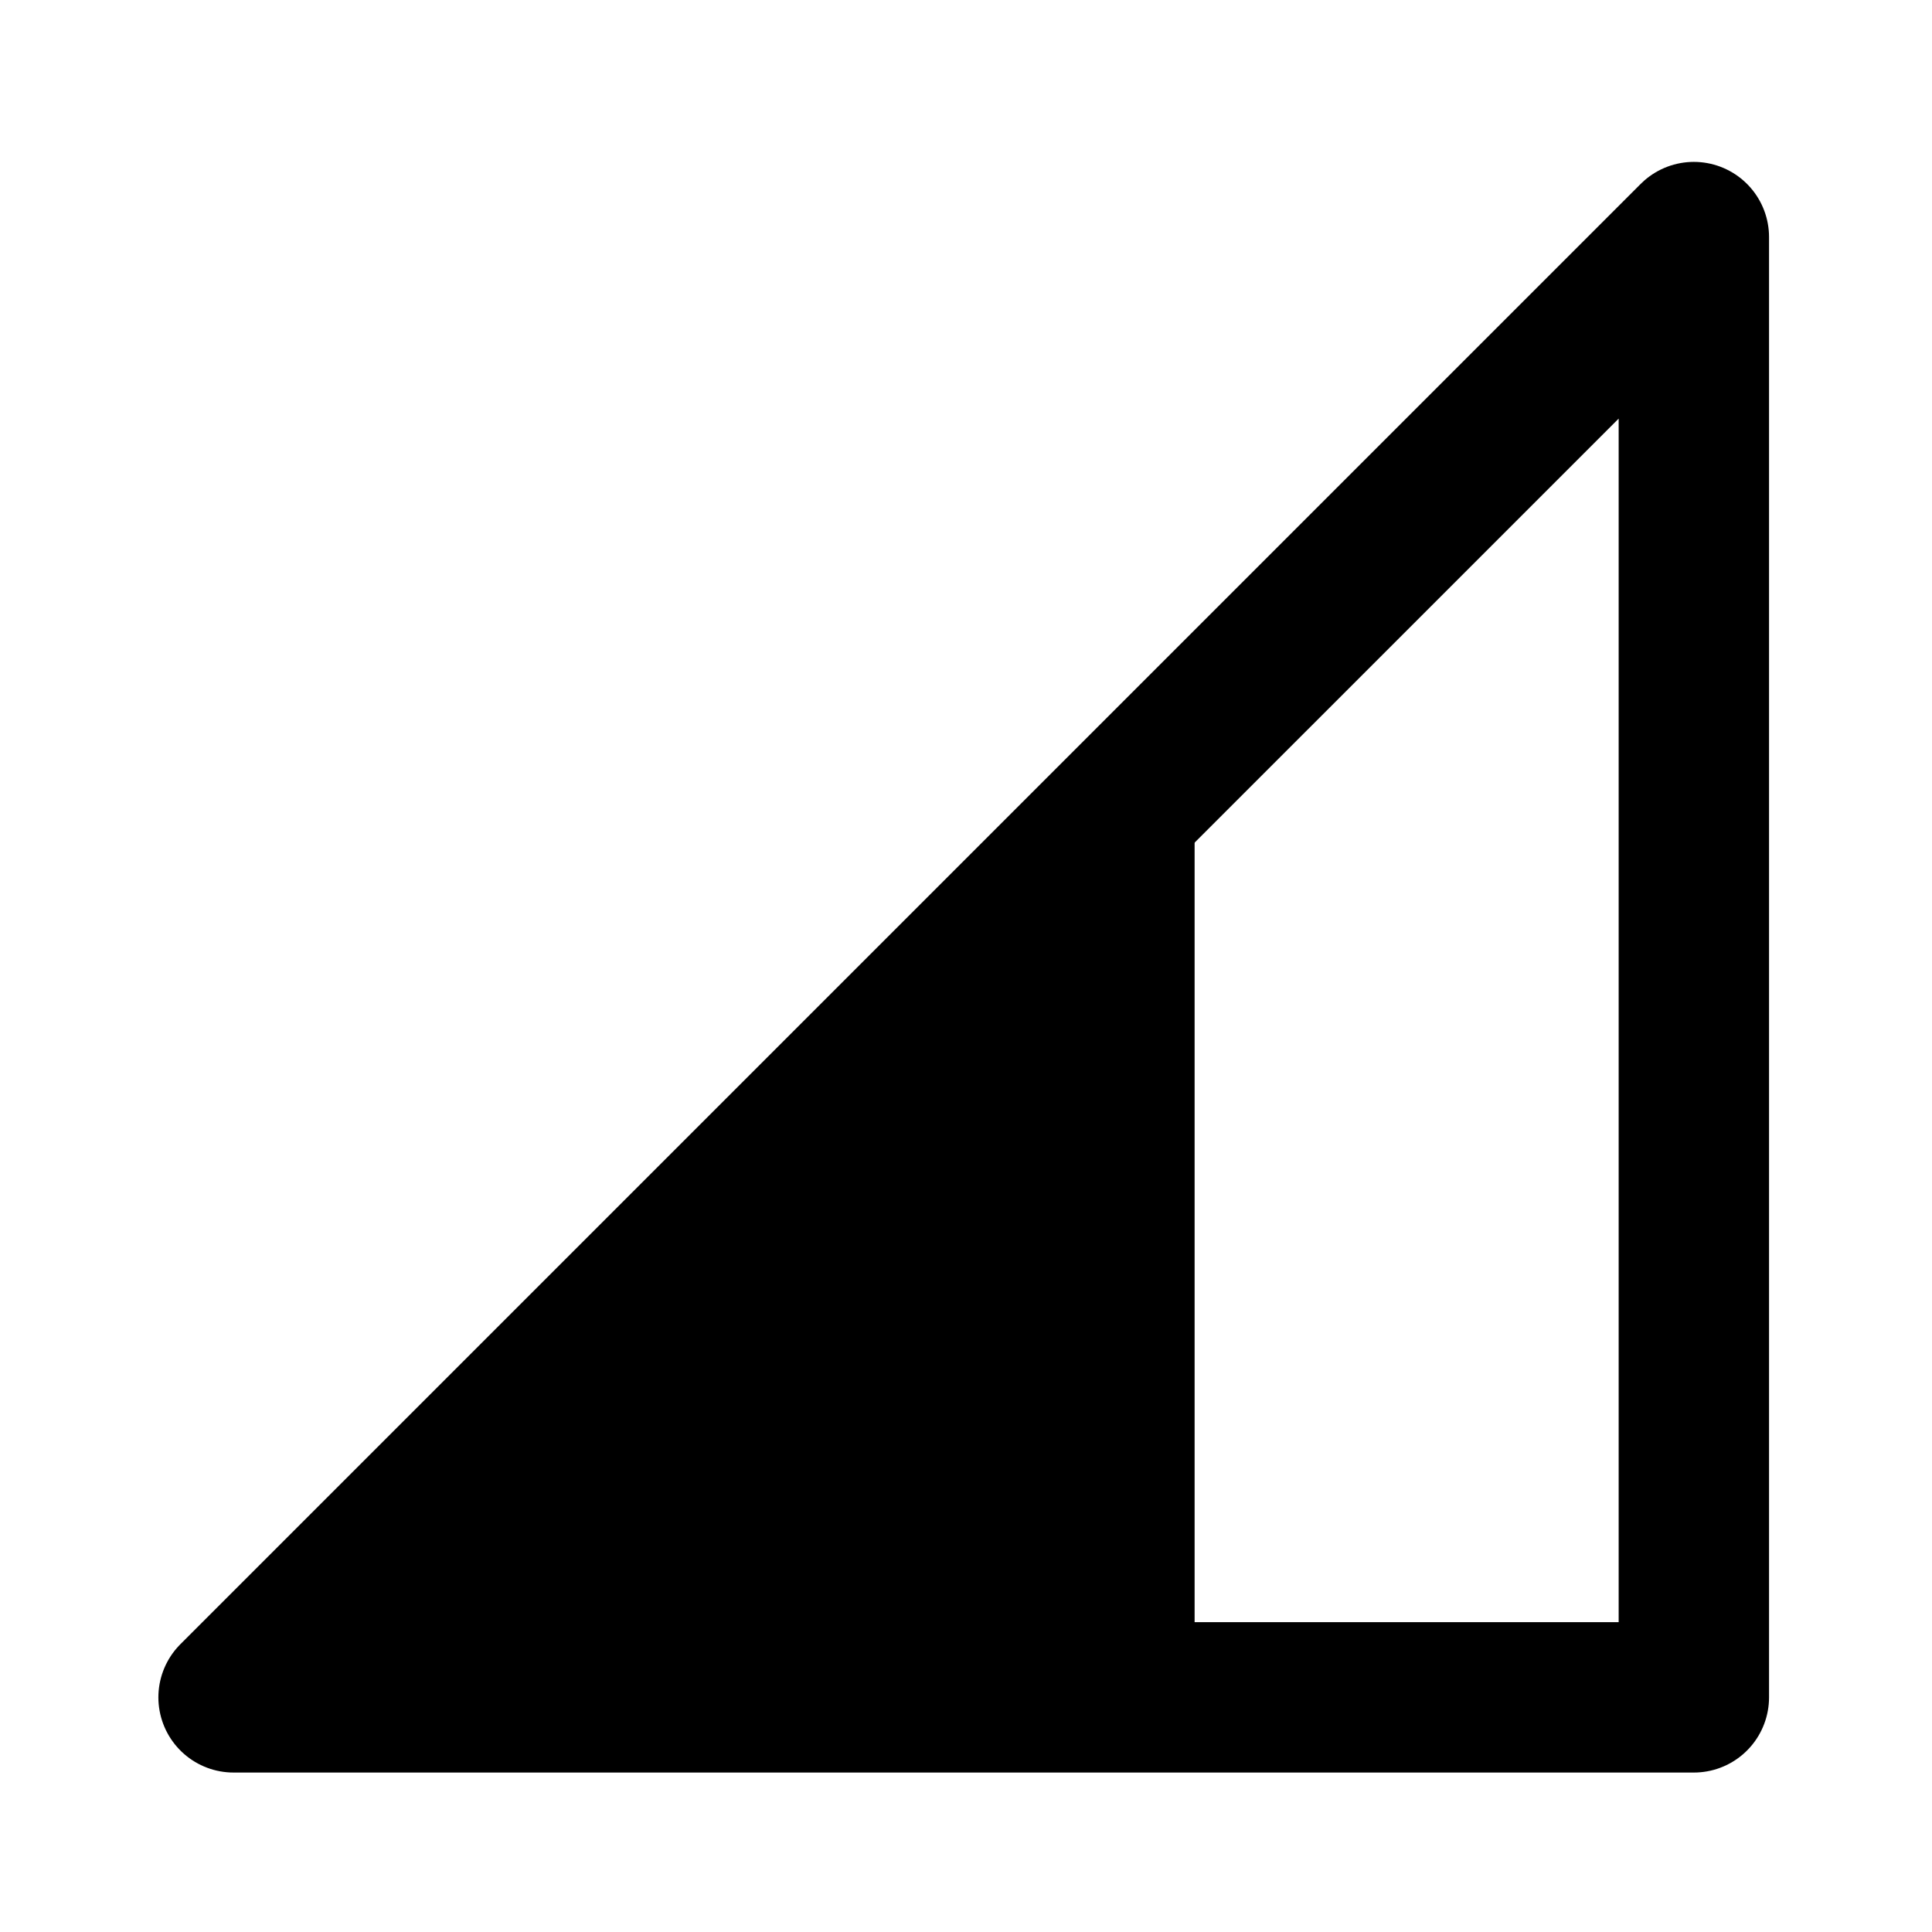 <?xml version="1.0" encoding="UTF-8" standalone="no"?>
<!-- Created with Inkscape (http://www.inkscape.org/) -->

<svg
   width="24mm"
   height="24mm"
   viewBox="0 0 24 24"
   version="1.1"
   id="svg1"
   inkscape:version="1.3.2 (091e20e, 2023-11-25)"
   sodipodi:docname="mobile_interface_icons.svg"
   xmlns:inkscape="http://www.inkscape.org/namespaces/inkscape"
   xmlns:sodipodi="http://sodipodi.sourceforge.net/DTD/sodipodi-0.dtd"
   xmlns="http://www.w3.org/2000/svg"
   xmlns:svg="http://www.w3.org/2000/svg">
  <sodipodi:namedview
     id="namedview1"
     pagecolor="#ffffff"
     bordercolor="#000000"
     borderopacity="0.25"
     inkscape:showpageshadow="2"
     inkscape:pageopacity="0.0"
     inkscape:pagecheckerboard="0"
     inkscape:deskcolor="#d1d1d1"
     inkscape:document-units="mm"
     showguides="true"
     inkscape:zoom="0.9225138"
     inkscape:cx="-24.389879"
     inkscape:cy="96.475522"
     inkscape:window-width="1440"
     inkscape:window-height="847"
     inkscape:window-x="0"
     inkscape:window-y="25"
     inkscape:window-maximized="1"
     inkscape:current-layer="layer1" />
  <defs
     id="defs1" />
  <g
     inkscape:label="Calque 1"
     inkscape:groupmode="layer"
     id="layer1">
    <path
       id="path1"
       style="fill:#000000;stroke:#000000;stroke-width:1.54;stroke-linecap:round;stroke-linejoin:round;stroke-dasharray:none;stroke-opacity:1;paint-order:markers stroke fill"
       d="m 41.877,-29.786 c -3.215,0.015 -6.37,0.869 -9.155,2.477 a 18.483,13.522 0 0 0 -0.066,0.027 l 9.221,11.684 9.239,-11.708 a 18.483,13.522 0 0 0 -0.007,-0.003 c -2.807,-1.621 -5.991,-2.475 -9.232,-2.477 z" />
    <g
       id="g5"
       transform="matrix(0.77,0,0,0.77,103.868,-32.5)"
       style="stroke-width:2;stroke-dasharray:none">
      <path
         id="path1-9-1"
         style="opacity:1;fill:#000000;fill-opacity:1;stroke:none;stroke-width:2;stroke-linecap:round;stroke-linejoin:round;stroke-dasharray:none;stroke-opacity:1;paint-order:markers stroke fill"
         d="m -160.09,12.369 a 16.08,16.08 0 0 0 -6.45,1.367 l 6.479,8.209 6.47,-8.199 a 16.08,16.08 0 0 0 -6.499,-1.377 z" />
      <path
         id="path1-9-1-6"
         style="fill:none;stroke:#000000;stroke-width:2;stroke-linecap:round;stroke-linejoin:round;stroke-dasharray:none;stroke-opacity:1;paint-order:markers stroke fill"
         d="m -160.078,3.524 c -4.175,0.02 -8.272,1.128 -11.887,3.216 a 24,17.559 0 0 0 -0.086,0.035 l 11.973,15.172 11.997,-15.203 a 24,17.559 0 0 0 -0.009,-0.004 c -3.645,-2.105 -7.779,-3.214 -11.988,-3.216 z" />
    </g>
    <path
       id="path1-9-1-6-4"
       style="fill:none;stroke:#000000;stroke-width:1.54;stroke-linecap:round;stroke-linejoin:round;stroke-dasharray:none;stroke-opacity:1;paint-order:markers stroke fill"
       d="m -50.056,-29.786 c -3.215,0.015 -6.37,0.869 -9.155,2.477 a 18.483,13.522 0 0 0 -0.067,0.027 l 9.221,11.684 9.239,-11.708 a 18.483,13.522 0 0 0 -0.007,-0.003 c -2.807,-1.621 -5.991,-2.475 -9.232,-2.477 z" />
    <g
       id="g2"
       transform="matrix(0.77,0,0,0.77,47.541,-32.5)"
       style="stroke-width:2;stroke-dasharray:none">
      <g
         id="g3"
         transform="translate(-21.031)"
         style="stroke-width:2;stroke-dasharray:none">
        <g
           id="g4"
           style="stroke-width:2;stroke-dasharray:none">
          <path
             id="path1-9-1-01"
             style="opacity:1;fill:none;stroke:#000000;stroke-width:2;stroke-linecap:round;stroke-linejoin:round;stroke-dasharray:none;stroke-opacity:1;paint-order:markers stroke fill"
             d="m -26.115,3.524 c -4.175,0.02 -8.272,1.128 -11.887,3.216 a 24,17.559 0 0 0 -0.086,0.035 l 11.973,15.172 11.997,-15.203 a 24,17.559 0 0 0 -0.009,-0.004 c -3.645,-2.105 -7.779,-3.214 -11.988,-3.216 z" />
          <path
             id="path1-9-1-0"
             style="opacity:1;fill:#000000;fill-opacity:1;stroke:none;stroke-width:2;stroke-linecap:round;stroke-linejoin:round;stroke-dasharray:none;stroke-opacity:1;paint-order:markers stroke fill"
             d="m -26.145,7.199 c -3.419,0.016 -6.786,0.764 -9.879,2.181 l 0.817,1.035 9.1,11.113 9.1,-11.113 0.823,-1.043 C -19.302,7.946 -22.699,7.2 -26.145,7.199 Z"
             sodipodi:nodetypes="ccccccc" />
        </g>
      </g>
    </g>
    <path
       style="fill:#000000;fill-opacity:1;stroke:#000000;stroke-width:1.867;stroke-linecap:round;stroke-linejoin:round;stroke-dasharray:none;stroke-opacity:1;paint-order:markers stroke fill"
       d="M 35.094,21.066 53.227,2.933 V 21.066 Z"
       id="path5" />
    <path
       style="fill:none;fill-opacity:1;stroke:#000000;stroke-width:1.867;stroke-linecap:round;stroke-linejoin:round;stroke-dasharray:none;stroke-opacity:1;paint-order:markers stroke fill"
       d="M -61.387,21.066 -43.254,2.933 V 21.066 Z"
       id="path5-5" />
    <g
       id="g7"
       transform="matrix(0.934,0,0,0.934,76.9,-26.334)"
       style="stroke-width:2;stroke-dasharray:none">
      <path
         style="fill:none;fill-opacity:1;stroke:#000000;stroke-width:2;stroke-linecap:round;stroke-linejoin:round;stroke-dasharray:none;stroke-opacity:1;paint-order:markers stroke fill"
         d="M -113.671,50.77 -94.249,31.348 V 50.77 Z"
         id="path5-5-3-6" />
      <path
         style="opacity:1;fill:#000000;fill-opacity:1;stroke:none;stroke-width:2;stroke-linecap:round;stroke-linejoin:round;stroke-dasharray:none;stroke-opacity:1;paint-order:markers stroke fill"
         d="m -104.885,42.512 -8.787,8.257 h 8.787 z"
         id="path7"
         sodipodi:nodetypes="cccc" />
    </g>
    <g
       id="g8"
       transform="matrix(0.934,0,0,0.934,82.949,-26.334)"
       style="stroke-width:2;stroke-dasharray:none">
      <path
         style="fill:none;fill-opacity:1;stroke:#000000;stroke-width:2;stroke-linecap:round;stroke-linejoin:round;stroke-dasharray:none;stroke-opacity:1;paint-order:markers stroke fill"
         d="M -85.704,50.77 -66.282,31.348 V 50.77 Z"
         id="path5-5-3" />
      <path
         style="fill:#000000;fill-opacity:1;stroke:none;stroke-width:2;stroke-linecap:round;stroke-linejoin:round;stroke-dasharray:none;stroke-opacity:1;paint-order:markers stroke fill"
         d="m -72.922,37.988 -12.781,12.781 12.781,10e-7 z"
         id="path7-5"
         sodipodi:nodetypes="cccc" />
    </g>
    <g
       id="g20"
       transform="matrix(0.934,0,0,0.934,47.935,-22.102)">
      <g
         id="g16"
         transform="translate(58.514,-8.916)">
        <rect
           style="opacity:1;fill:#e07620;fill-opacity:1;stroke:none;stroke-width:0.861;stroke-linecap:round;stroke-linejoin:round;stroke-dasharray:none;stroke-opacity:1;paint-order:markers stroke fill"
           id="rect15"
           width="12.12"
           height="3.906"
           x="-147.559"
           y="86.175" />
        <g
           id="g12-4"
           transform="translate(-83.34)">
          <rect
             style="fill:none;fill-opacity:1;stroke:#000000;stroke-width:2;stroke-linecap:round;stroke-linejoin:round;stroke-dasharray:none;stroke-opacity:1;paint-order:markers stroke fill"
             id="rect8-37"
             width="17.627"
             height="14.059"
             x="-91.095"
             y="-65.188"
             ry="3.394"
             transform="rotate(-90)" />
          <path
             style="fill:none;fill-opacity:1;stroke:#000000;stroke-width:2;stroke-linecap:round;stroke-linejoin:round;stroke-dasharray:none;stroke-opacity:1;paint-order:markers stroke fill"
             d="m -60.067,71.673 h 3.816 v 1.285 h -3.816 z"
             id="path10-75"
             sodipodi:nodetypes="ccccc" />
        </g>
      </g>
    </g>
    <g
       id="g12-4-7"
       transform="matrix(0.934,0,0,0.934,-0.704,-30.426)">
      <rect
         style="fill:none;fill-opacity:1;stroke:#000000;stroke-width:2;stroke-linecap:round;stroke-linejoin:round;stroke-dasharray:none;stroke-opacity:1;paint-order:markers stroke fill"
         id="rect8-37-9"
         width="17.627"
         height="14.059"
         x="-91.095"
         y="-65.188"
         ry="3.394"
         transform="rotate(-90)" />
      <path
         style="fill:none;fill-opacity:1;stroke:#000000;stroke-width:2;stroke-linecap:round;stroke-linejoin:round;stroke-dasharray:none;stroke-opacity:1;paint-order:markers stroke fill"
         d="m -60.067,71.673 h 3.816 v 1.285 h -3.816 z"
         id="path10-75-6"
         sodipodi:nodetypes="ccccc" />
    </g>
    <g
       id="g18"
       transform="matrix(0.934,0,0,0.934,59.69,-22.102)">
      <g
         id="g13"
         transform="translate(40.278,-8.916)">
        <g
           id="g12-6"
           transform="translate(-23.152)">
          <rect
             style="fill:none;fill-opacity:1;stroke:#000000;stroke-width:2;stroke-linecap:round;stroke-linejoin:round;stroke-dasharray:none;stroke-opacity:1;paint-order:markers stroke fill"
             id="rect8-1"
             width="17.627"
             height="14.059"
             x="-91.095"
             y="-65.188"
             ry="3.394"
             transform="rotate(-90)" />
          <path
             style="fill:none;fill-opacity:1;stroke:#000000;stroke-width:2;stroke-linecap:round;stroke-linejoin:round;stroke-dasharray:none;stroke-opacity:1;paint-order:markers stroke fill"
             d="m -60.067,71.673 h 3.816 v 1.285 h -3.816 z"
             id="path10-1"
             sodipodi:nodetypes="ccccc" />
        </g>
        <rect
           style="fill:#000000;fill-opacity:1;stroke:none;stroke-width:0.862;stroke-linecap:round;stroke-linejoin:round;stroke-dasharray:none;stroke-opacity:1;paint-order:markers stroke fill"
           id="rect13-8"
           width="12.12"
           height="11.73"
           x="-87.37"
           y="78.351"
           ry="0" />
      </g>
    </g>
    <g
       id="g17"
       transform="matrix(0.934,0,0,0.934,65.567,-22.102)">
      <g
         id="g14"
         transform="translate(38.102,-8.916)">
        <g
           id="g12">
          <rect
             style="fill:none;fill-opacity:1;stroke:#000000;stroke-width:2;stroke-linecap:round;stroke-linejoin:round;stroke-dasharray:none;stroke-opacity:1;paint-order:markers stroke fill"
             id="rect8"
             width="17.627"
             height="14.059"
             x="-91.095"
             y="-65.188"
             ry="3.394"
             transform="rotate(-90)" />
          <path
             style="fill:none;fill-opacity:1;stroke:#000000;stroke-width:2;stroke-linecap:round;stroke-linejoin:round;stroke-dasharray:none;stroke-opacity:1;paint-order:markers stroke fill"
             d="m -60.067,71.673 h 3.816 v 1.285 h -3.816 z"
             id="path10"
             sodipodi:nodetypes="ccccc" />
        </g>
        <rect
           style="opacity:1;fill:#000000;fill-opacity:1;stroke:none;stroke-width:0.979;stroke-linecap:round;stroke-linejoin:round;stroke-dasharray:none;stroke-opacity:1;paint-order:markers stroke fill"
           id="rect13"
           width="12.066"
           height="15.653"
           x="-64.192"
           y="74.455" />
      </g>
    </g>
    <g
       id="g19"
       transform="matrix(0.934,0,0,0.934,53.813,-22.102)">
      <g
         id="g15"
         transform="translate(47.701,-8.916)">
        <g
           id="g12-8"
           transform="translate(-51.551)">
          <rect
             style="fill:none;fill-opacity:1;stroke:#000000;stroke-width:2;stroke-linecap:round;stroke-linejoin:round;stroke-dasharray:none;stroke-opacity:1;paint-order:markers stroke fill"
             id="rect8-3"
             width="17.627"
             height="14.059"
             x="-91.095"
             y="-65.188"
             ry="3.394"
             transform="rotate(-90)" />
          <path
             style="fill:none;fill-opacity:1;stroke:#000000;stroke-width:2;stroke-linecap:round;stroke-linejoin:round;stroke-dasharray:none;stroke-opacity:1;paint-order:markers stroke fill"
             d="m -60.067,71.673 h 3.816 v 1.285 h -3.816 z"
             id="path10-7"
             sodipodi:nodetypes="ccccc" />
        </g>
        <rect
           style="opacity:1;fill:#000000;fill-opacity:1;stroke:none;stroke-width:0.86;stroke-linecap:round;stroke-linejoin:round;stroke-dasharray:none;stroke-opacity:1;paint-order:markers stroke fill"
           id="rect14"
           width="12.093"
           height="7.813"
           x="-115.756"
           y="82.282" />
      </g>
    </g>
  </g>
</svg>
